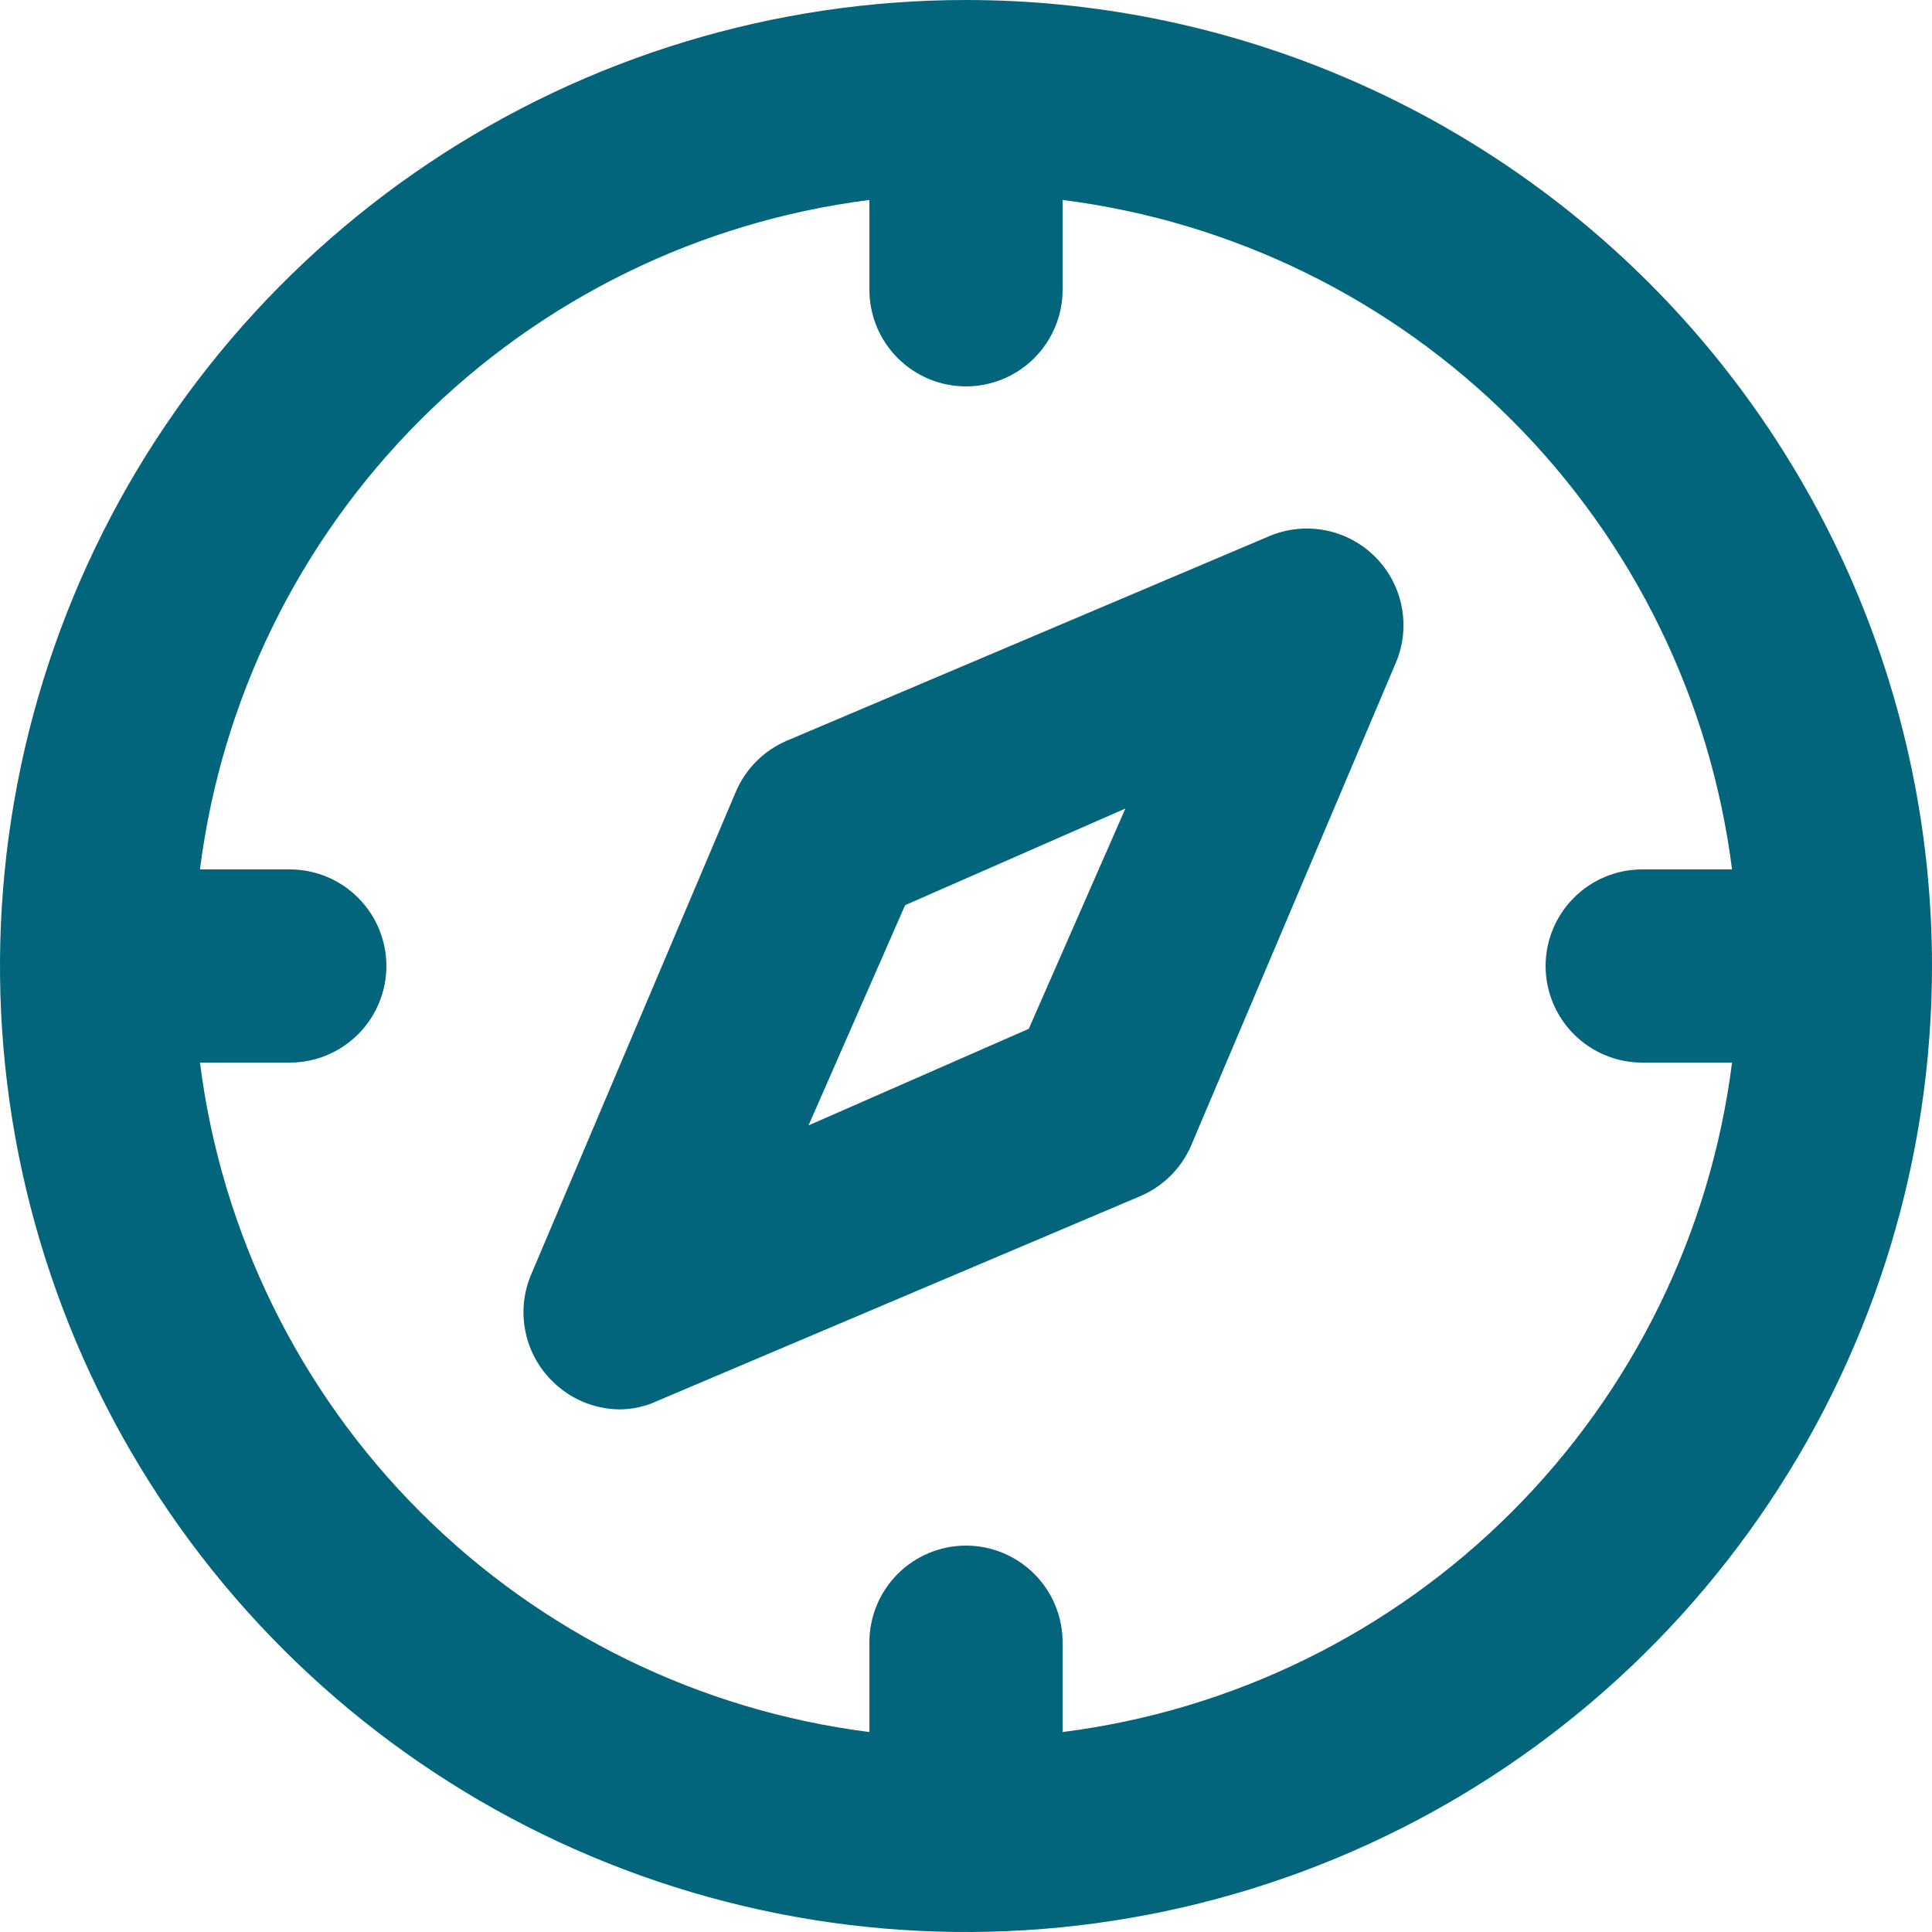 <svg width="32" height="32" viewBox="0 0 32 32" fill="none" xmlns="http://www.w3.org/2000/svg">
<path d="M16 0C12.835 0 9.742 0.938 7.111 2.696C4.48 4.455 2.429 6.953 1.218 9.877C0.007 12.801 -0.31 16.018 0.307 19.121C0.925 22.225 2.449 25.076 4.686 27.314C6.924 29.551 9.775 31.075 12.879 31.693C15.982 32.31 19.199 31.993 22.123 30.782C25.047 29.571 27.545 27.52 29.303 24.889C31.062 22.258 32 19.165 32 16C32 13.899 31.586 11.818 30.782 9.877C29.978 7.936 28.799 6.172 27.314 4.686C25.828 3.201 24.064 2.022 22.123 1.218C20.182 0.414 18.101 0 16 0ZM17.6 28.688V27.2C17.6 26.776 17.431 26.369 17.131 26.069C16.831 25.769 16.424 25.6 16 25.6C15.576 25.6 15.169 25.769 14.869 26.069C14.569 26.369 14.4 26.776 14.4 27.2V28.688C11.584 28.331 8.967 27.048 6.959 25.041C4.952 23.034 3.669 20.416 3.312 17.6H4.8C5.224 17.6 5.631 17.431 5.931 17.131C6.231 16.831 6.4 16.424 6.4 16C6.4 15.576 6.231 15.169 5.931 14.869C5.631 14.569 5.224 14.4 4.8 14.4H3.312C3.669 11.584 4.952 8.967 6.959 6.959C8.967 4.952 11.584 3.669 14.4 3.312V4.8C14.4 5.224 14.569 5.631 14.869 5.931C15.169 6.231 15.576 6.4 16 6.4C16.424 6.4 16.831 6.231 17.131 5.931C17.431 5.631 17.6 5.224 17.6 4.8V3.312C20.416 3.669 23.034 4.952 25.041 6.959C27.048 8.967 28.331 11.584 28.688 14.4H27.2C26.776 14.4 26.369 14.569 26.069 14.869C25.769 15.169 25.6 15.576 25.6 16C25.6 16.424 25.769 16.831 26.069 17.131C26.369 17.431 26.776 17.6 27.2 17.6H28.688C28.331 20.416 27.048 23.034 25.041 25.041C23.034 27.048 20.416 28.331 17.6 28.688ZM21.024 8.88L13.024 12.272C12.651 12.434 12.354 12.731 12.192 13.104L8.8 21.104C8.674 21.397 8.639 21.722 8.699 22.035C8.758 22.349 8.911 22.638 9.136 22.864C9.431 23.166 9.834 23.338 10.256 23.344C10.477 23.344 10.696 23.295 10.896 23.2L18.896 19.808C19.269 19.646 19.566 19.349 19.728 18.976L23.12 10.976C23.244 10.683 23.277 10.359 23.216 10.047C23.155 9.735 23.002 9.448 22.777 9.223C22.552 8.998 22.265 8.845 21.953 8.784C21.641 8.723 21.317 8.756 21.024 8.88ZM17.04 17.04L13.392 18.64L14.992 14.992L18.64 13.392L17.04 17.04Z" fill="#02657C"/>
</svg>
